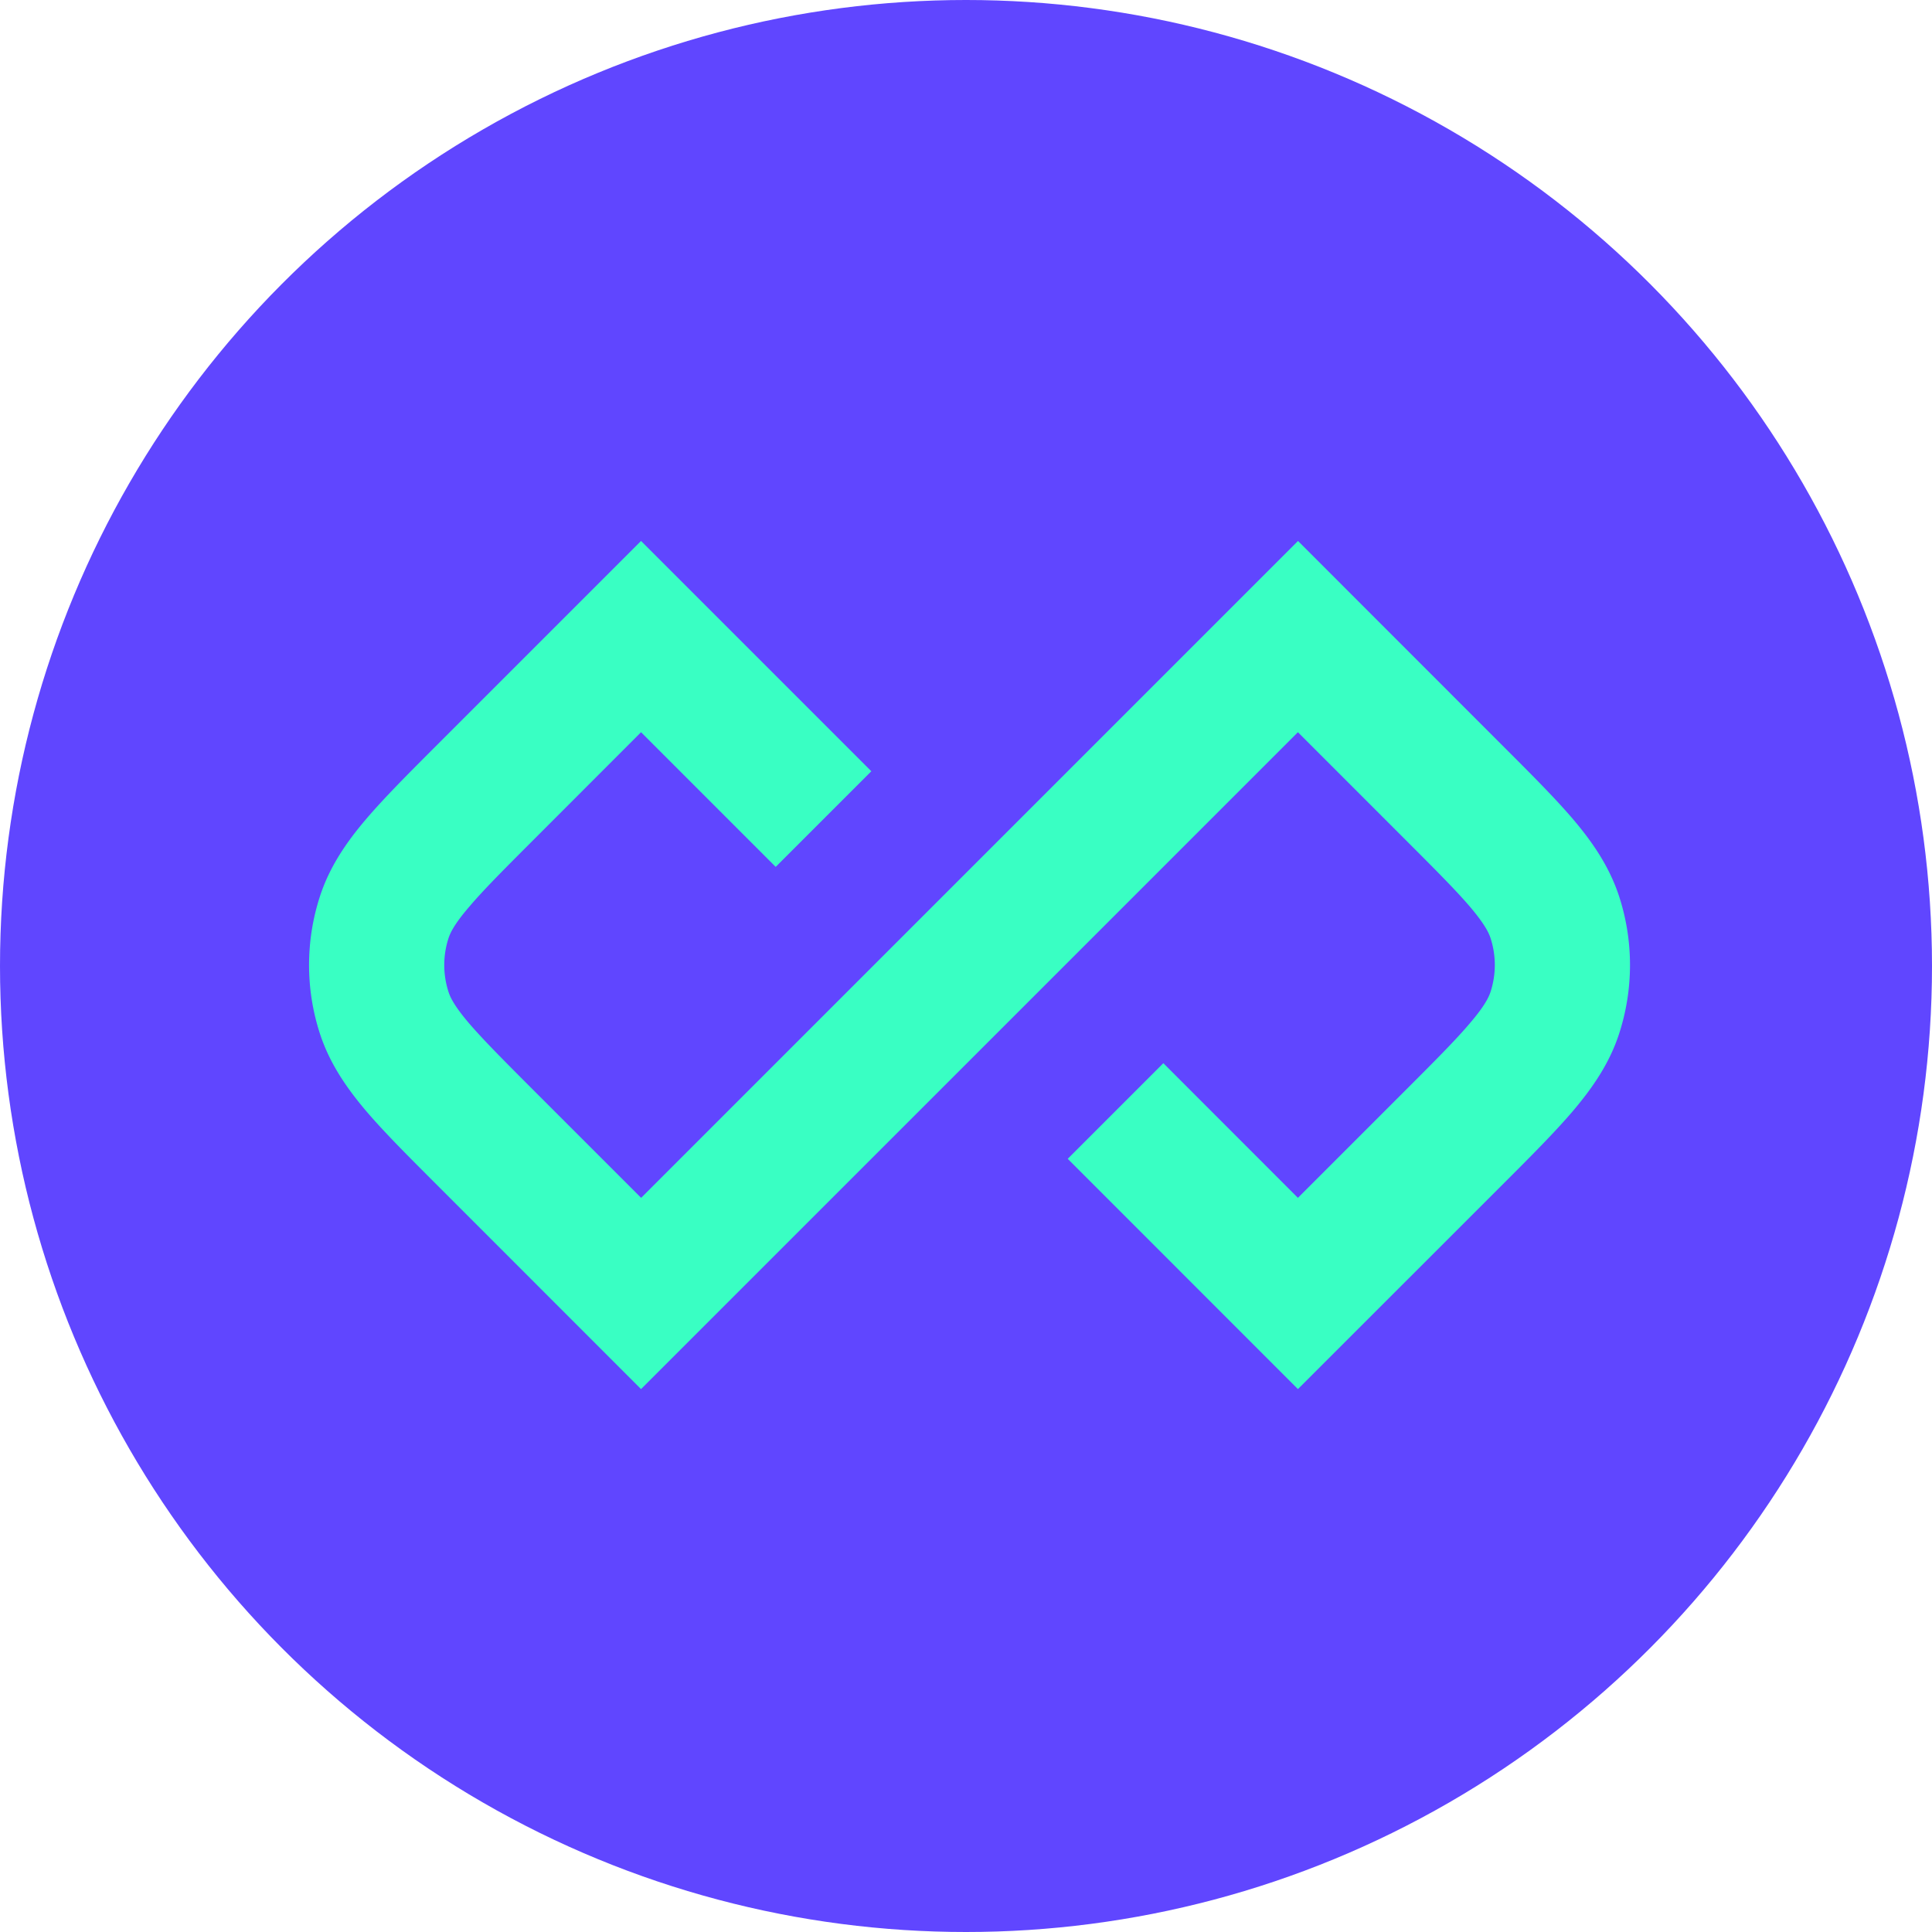 <svg xmlns="http://www.w3.org/2000/svg" fill="none" viewBox="0 0 20 20"><circle cx="10" cy="10" r="10" fill="#6046FF"/><path fill="#39FFC3" fill-rule="evenodd" d="m6.636 14.38 6.8-6.8 1.095 1.095c.325.325.539.539.69.716.144.171.19.261.209.32a.9.9 0 0 1 0 .557c-.02.06-.065.15-.21.32-.15.178-.364.392-.689.717L13.436 12.4l-1.393-1.394-.99.99 2.383 2.384 2.105-2.104c.3-.3.555-.555.747-.781.2-.237.374-.489.473-.794a2.3 2.3 0 0 0 0-1.422c-.1-.305-.272-.557-.473-.794-.192-.226-.447-.48-.747-.78L13.437 5.6l-6.8 6.8-1.095-1.095c-.325-.325-.539-.54-.69-.716-.145-.171-.19-.261-.209-.321a.9.9 0 0 1 0-.556c.02-.06.064-.15.21-.32.15-.178.364-.392.689-.717L6.636 7.58 8.03 8.974l.99-.99L6.636 5.6 4.532 7.704c-.3.3-.555.555-.747.781-.201.237-.374.489-.473.794a2.3 2.3 0 0 0 0 1.422c.1.305.272.556.473.794.192.226.447.48.747.78l.02.02 2.084 2.085Z" clip-rule="evenodd"/></svg>